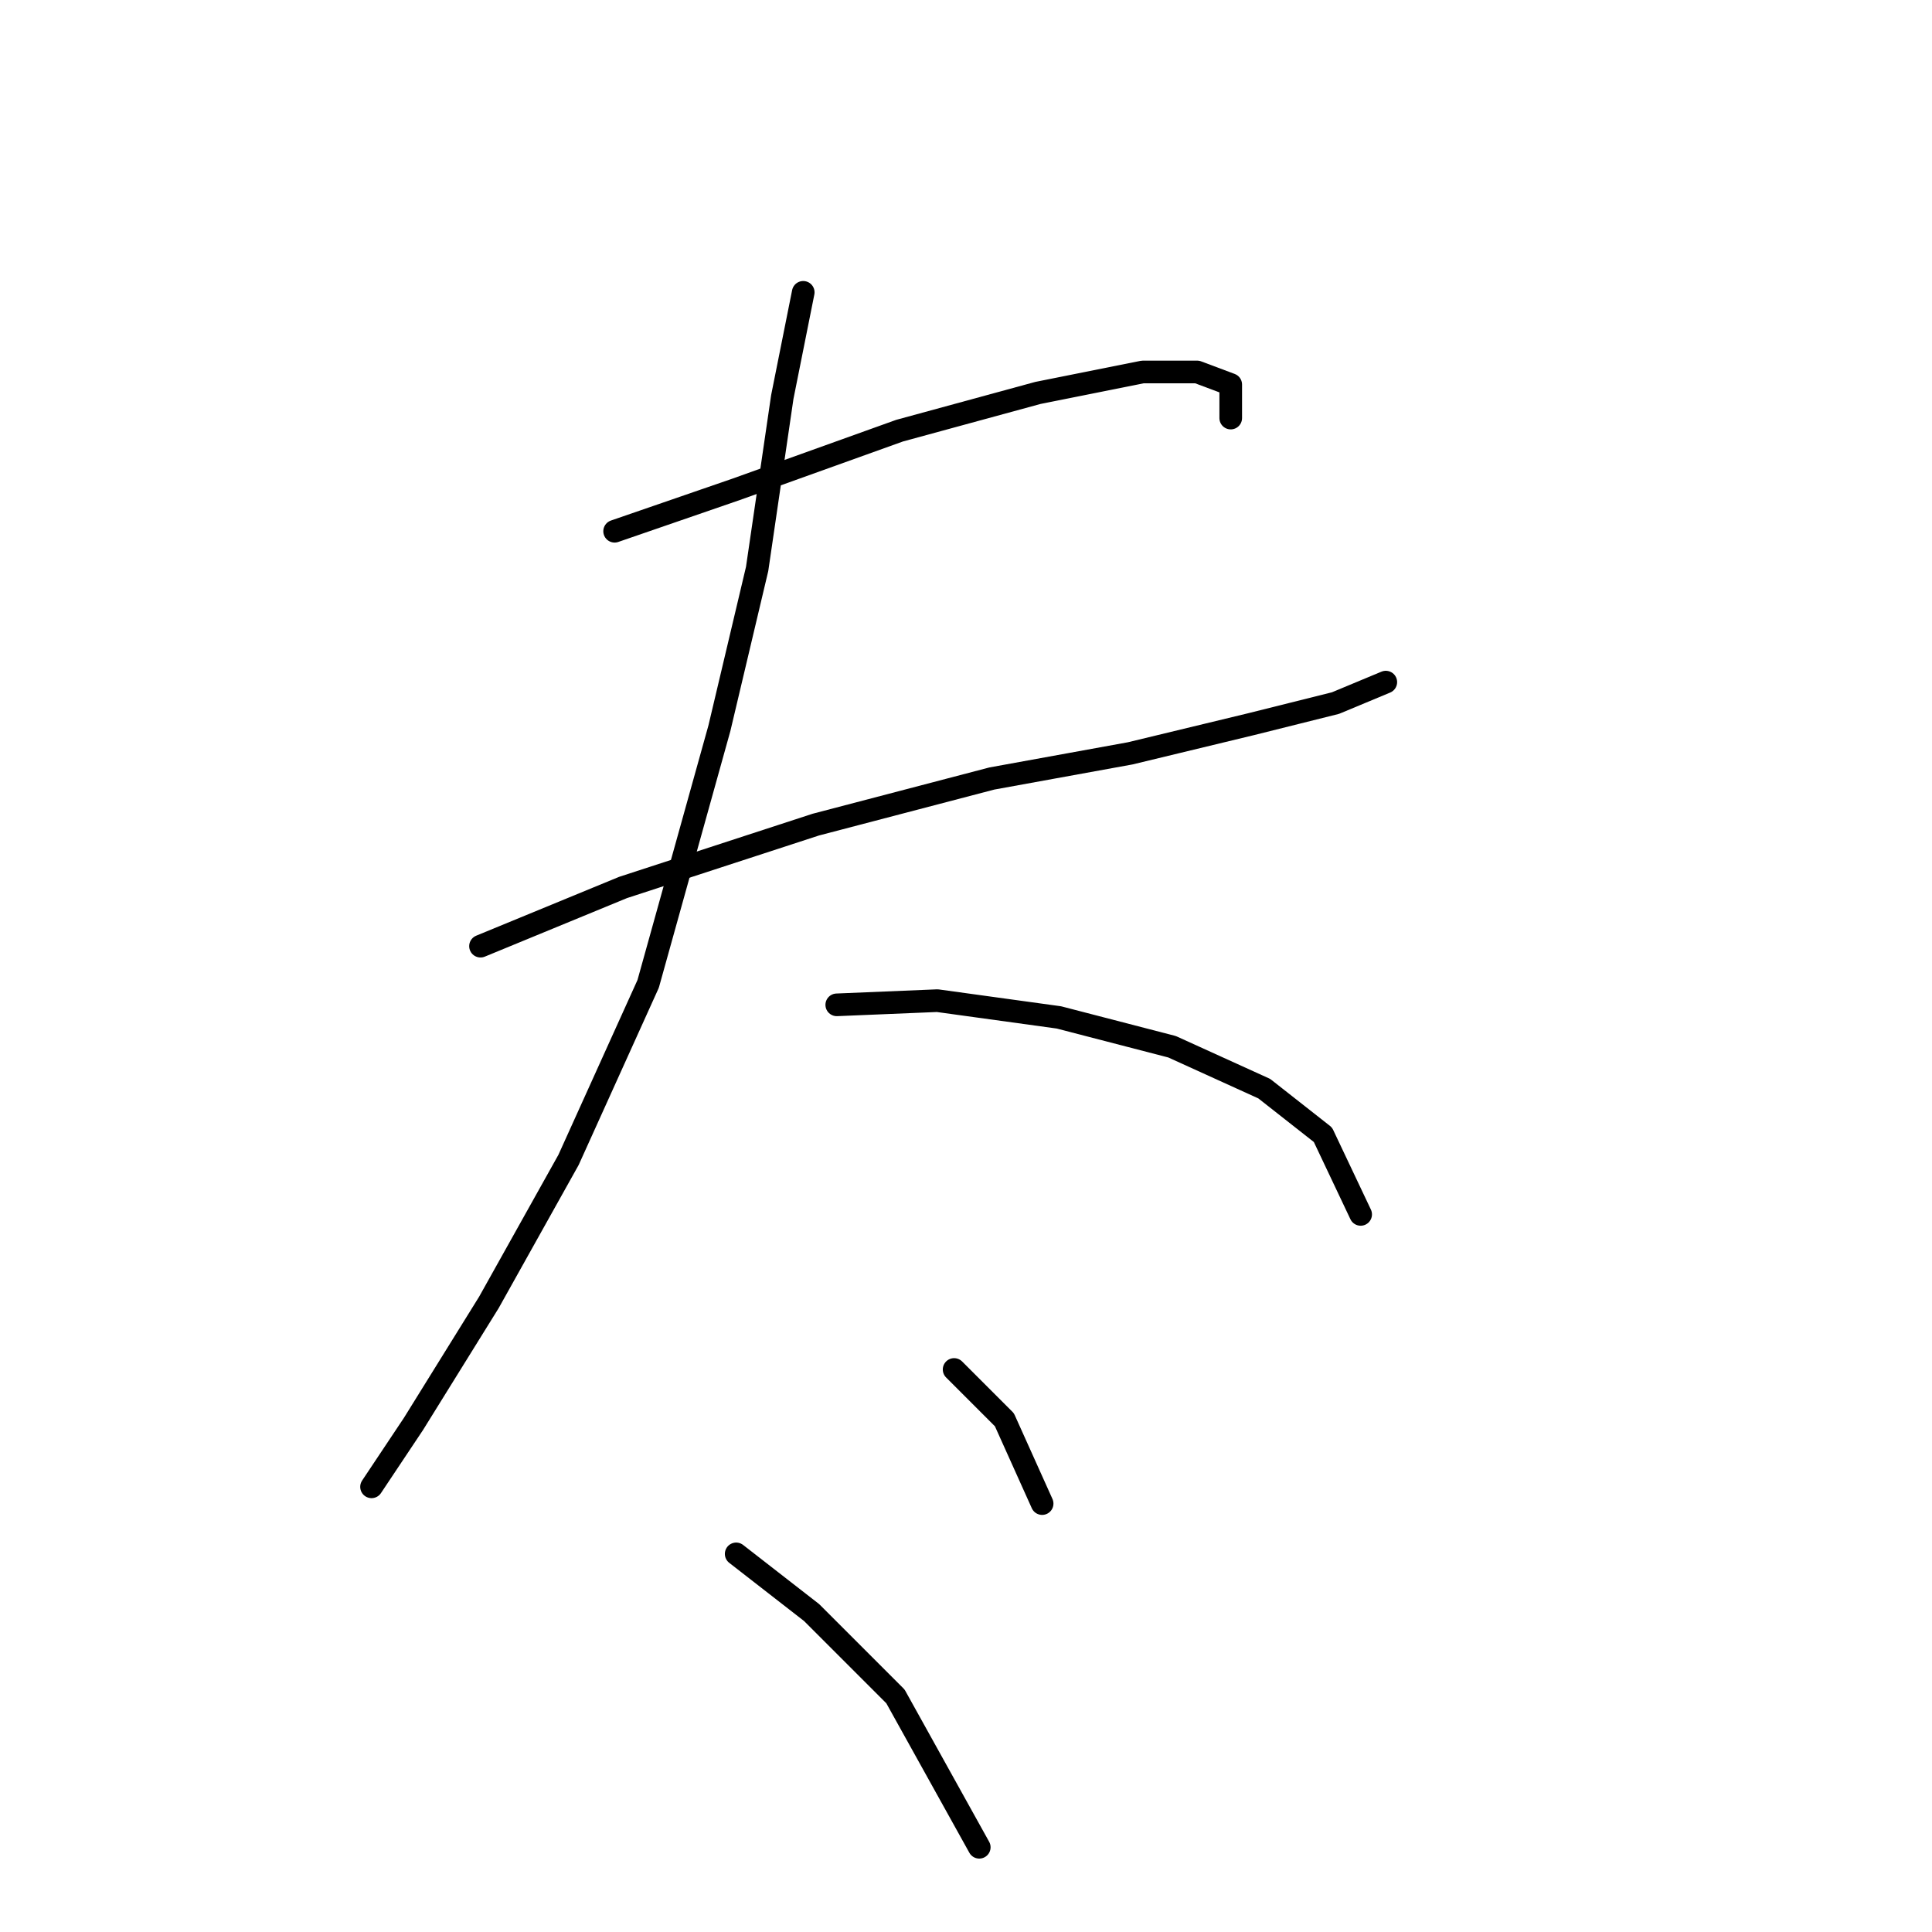 <?xml version="1.0" standalone="no"?>
    <svg width="256" height="256" xmlns="http://www.w3.org/2000/svg" version="1.1">
    <polyline stroke="black" stroke-width="3" stroke-linecap="round" fill="transparent" stroke-linejoin="round" points="81.441 70.392 97.547 64.838 119.205 57.063 137.532 52.065 151.416 49.288 158.635 49.288 163.078 50.954 163.078 55.397 163.078 55.397 " />
        <polyline stroke="black" stroke-width="3" stroke-linecap="round" fill="transparent" stroke-linejoin="round" points="63.67 125.372 82.552 117.597 108.098 109.266 131.423 103.157 149.75 99.825 165.855 95.938 176.962 93.161 183.626 90.384 183.626 90.384 " />
        <polyline stroke="black" stroke-width="3" stroke-linecap="round" fill="transparent" stroke-linejoin="round" points="106.432 38.737 103.656 52.62 100.323 75.39 95.325 96.493 85.884 130.37 75.333 153.694 64.781 172.576 54.785 188.682 49.231 197.012 49.231 197.012 " />
        <polyline stroke="black" stroke-width="3" stroke-linecap="round" fill="transparent" stroke-linejoin="round" points="110.875 133.146 124.204 132.591 140.309 134.812 155.303 138.7 167.521 144.253 175.296 150.362 180.294 160.914 180.294 160.914 " />
        <polyline stroke="black" stroke-width="3" stroke-linecap="round" fill="transparent" stroke-linejoin="round" points="126.425 181.462 133.089 188.126 138.087 199.233 138.087 199.233 " />
        <polyline stroke="black" stroke-width="3" stroke-linecap="round" fill="transparent" stroke-linejoin="round" points="97.547 205.898 107.543 213.673 118.65 224.78 129.757 244.772 129.757 244.772 " />
        </svg>